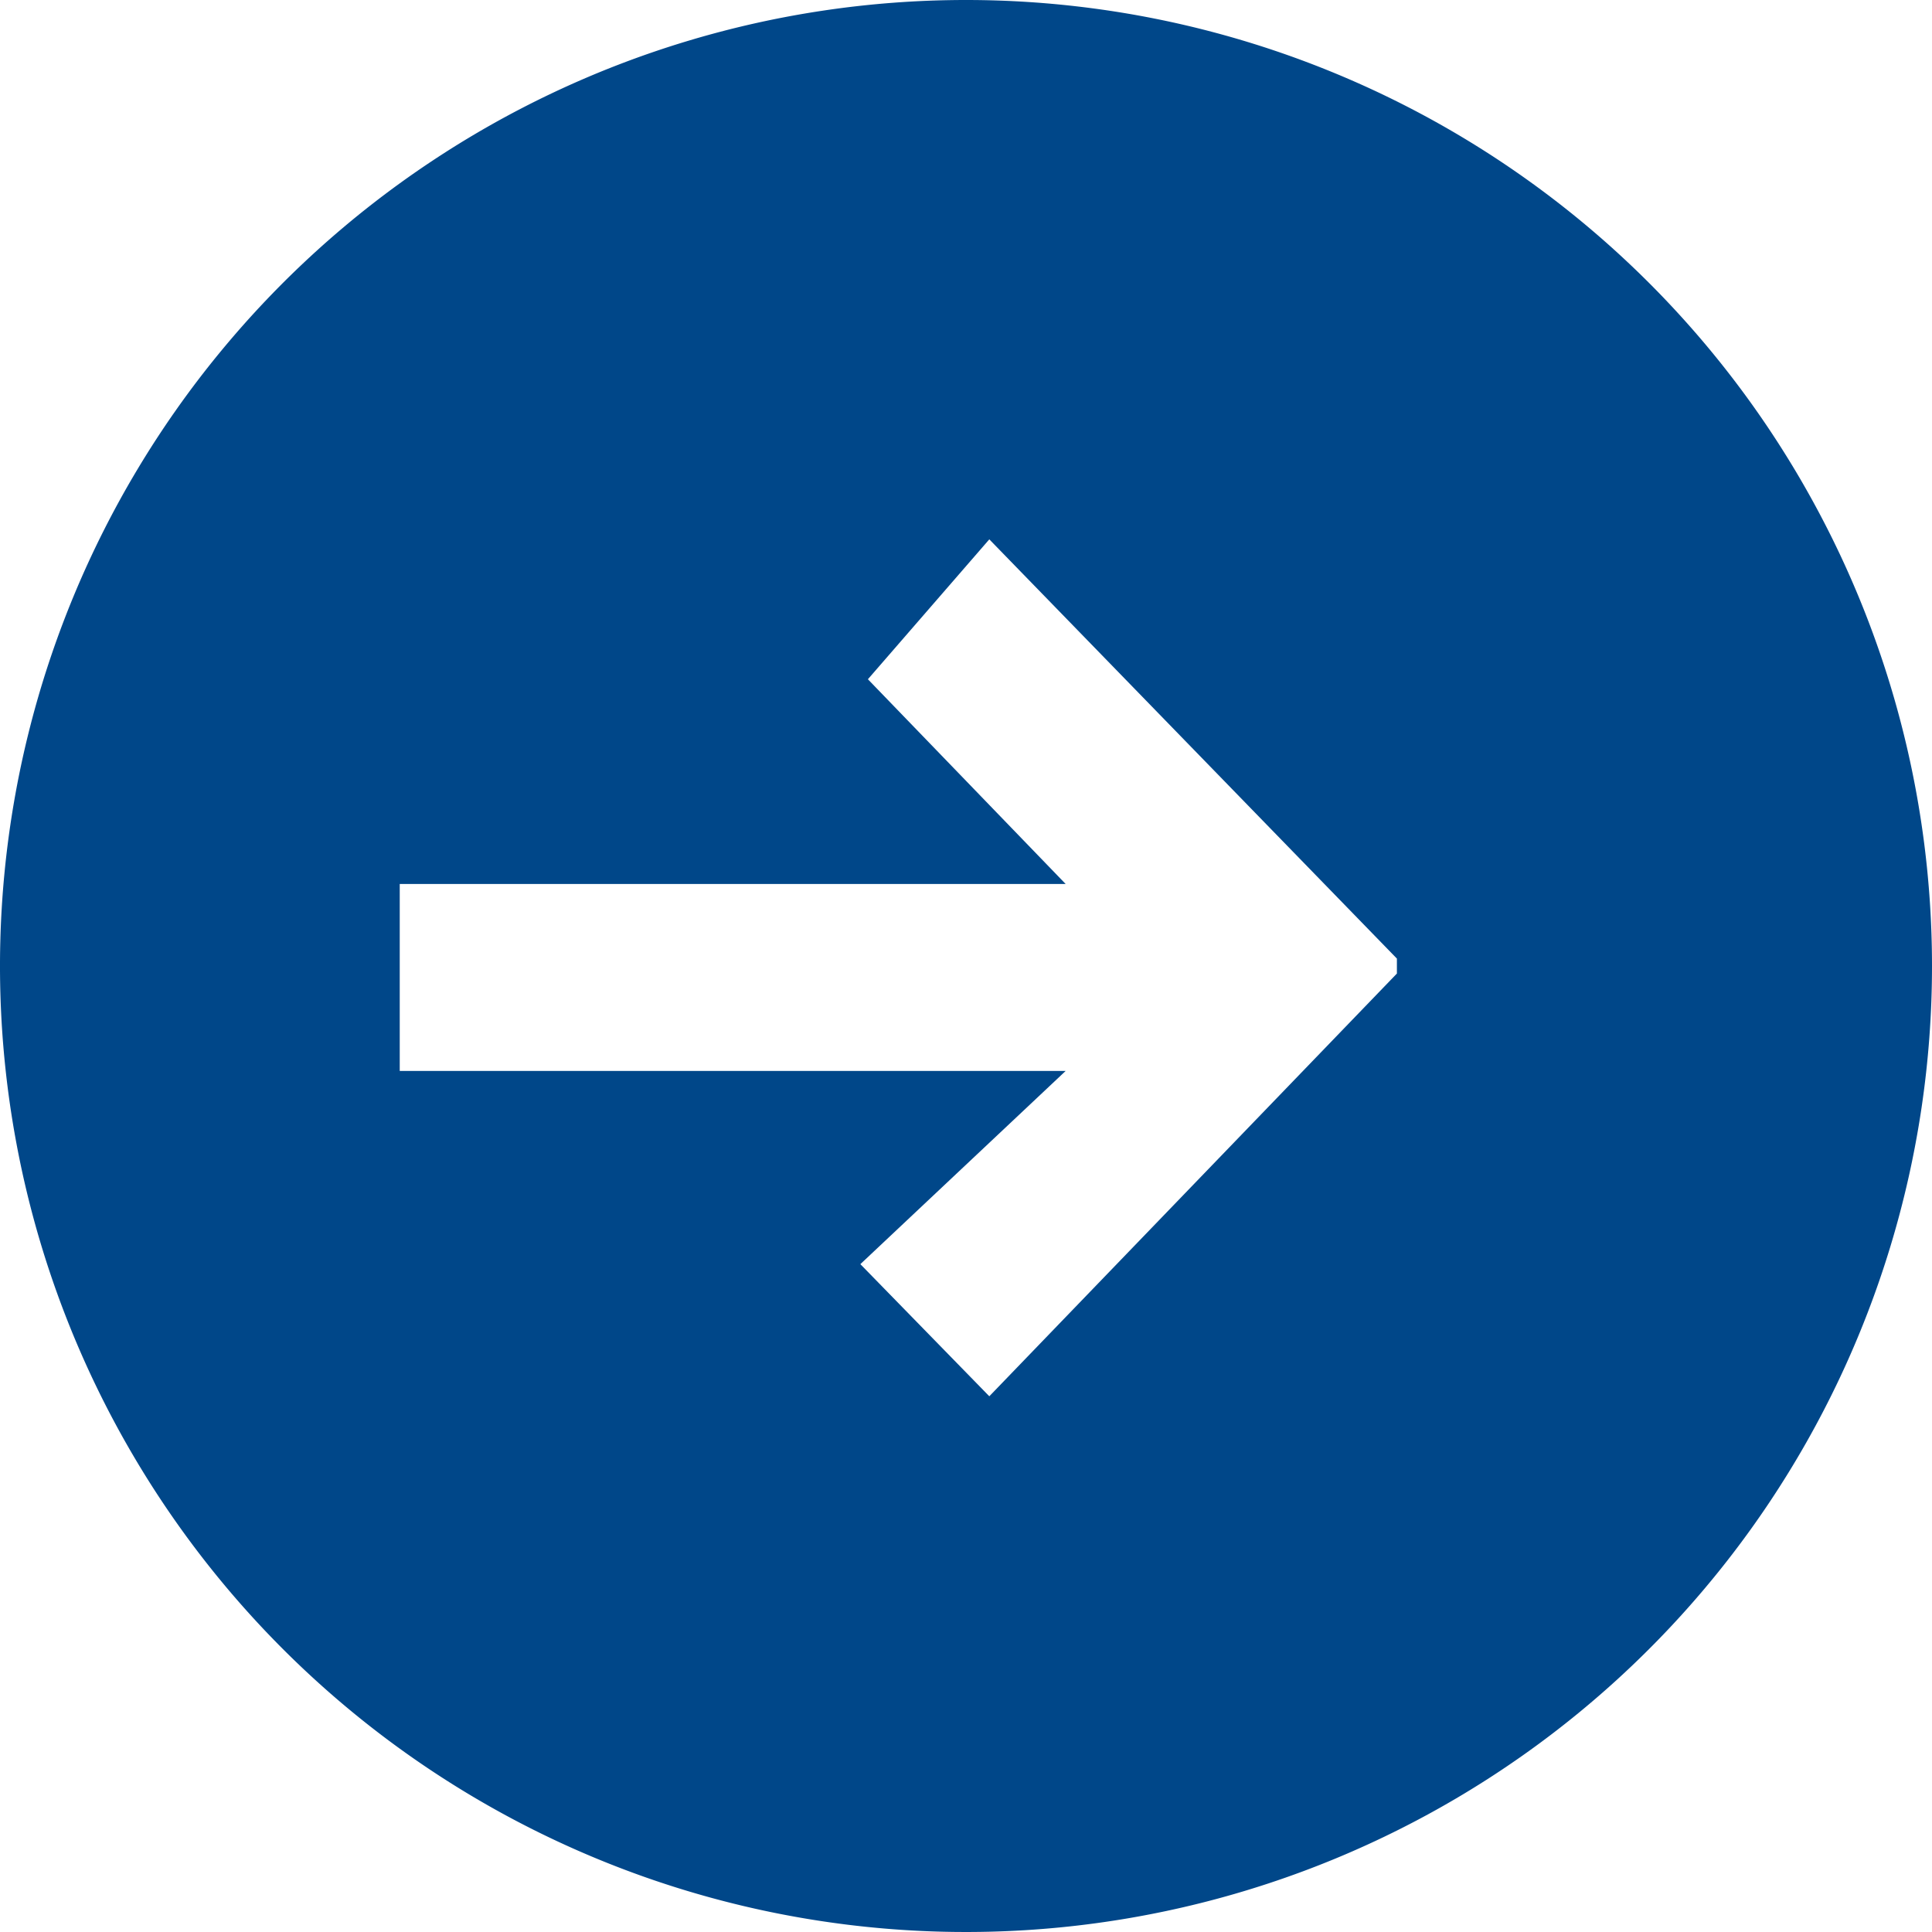 <svg xmlns="http://www.w3.org/2000/svg" width="31" height="31" viewBox="0 0 31 31">
  <path id="Caminho_332" data-name="Caminho 332" d="M310.908,400.736a15.5,15.5,0,1,0,15.5,15.5,15.5,15.5,0,0,0-15.5-15.5m6.914,15.621-6.54,6.783-2.069-2.12,3.294-3.1H301.822v-3h10.685l-3.173-3.285,1.948-2.245,6.54,6.727Z" transform="translate(-295.408 -400.736)" fill="#004789"/> <!-- Alterando a cor do preenchimento -->
</svg>

